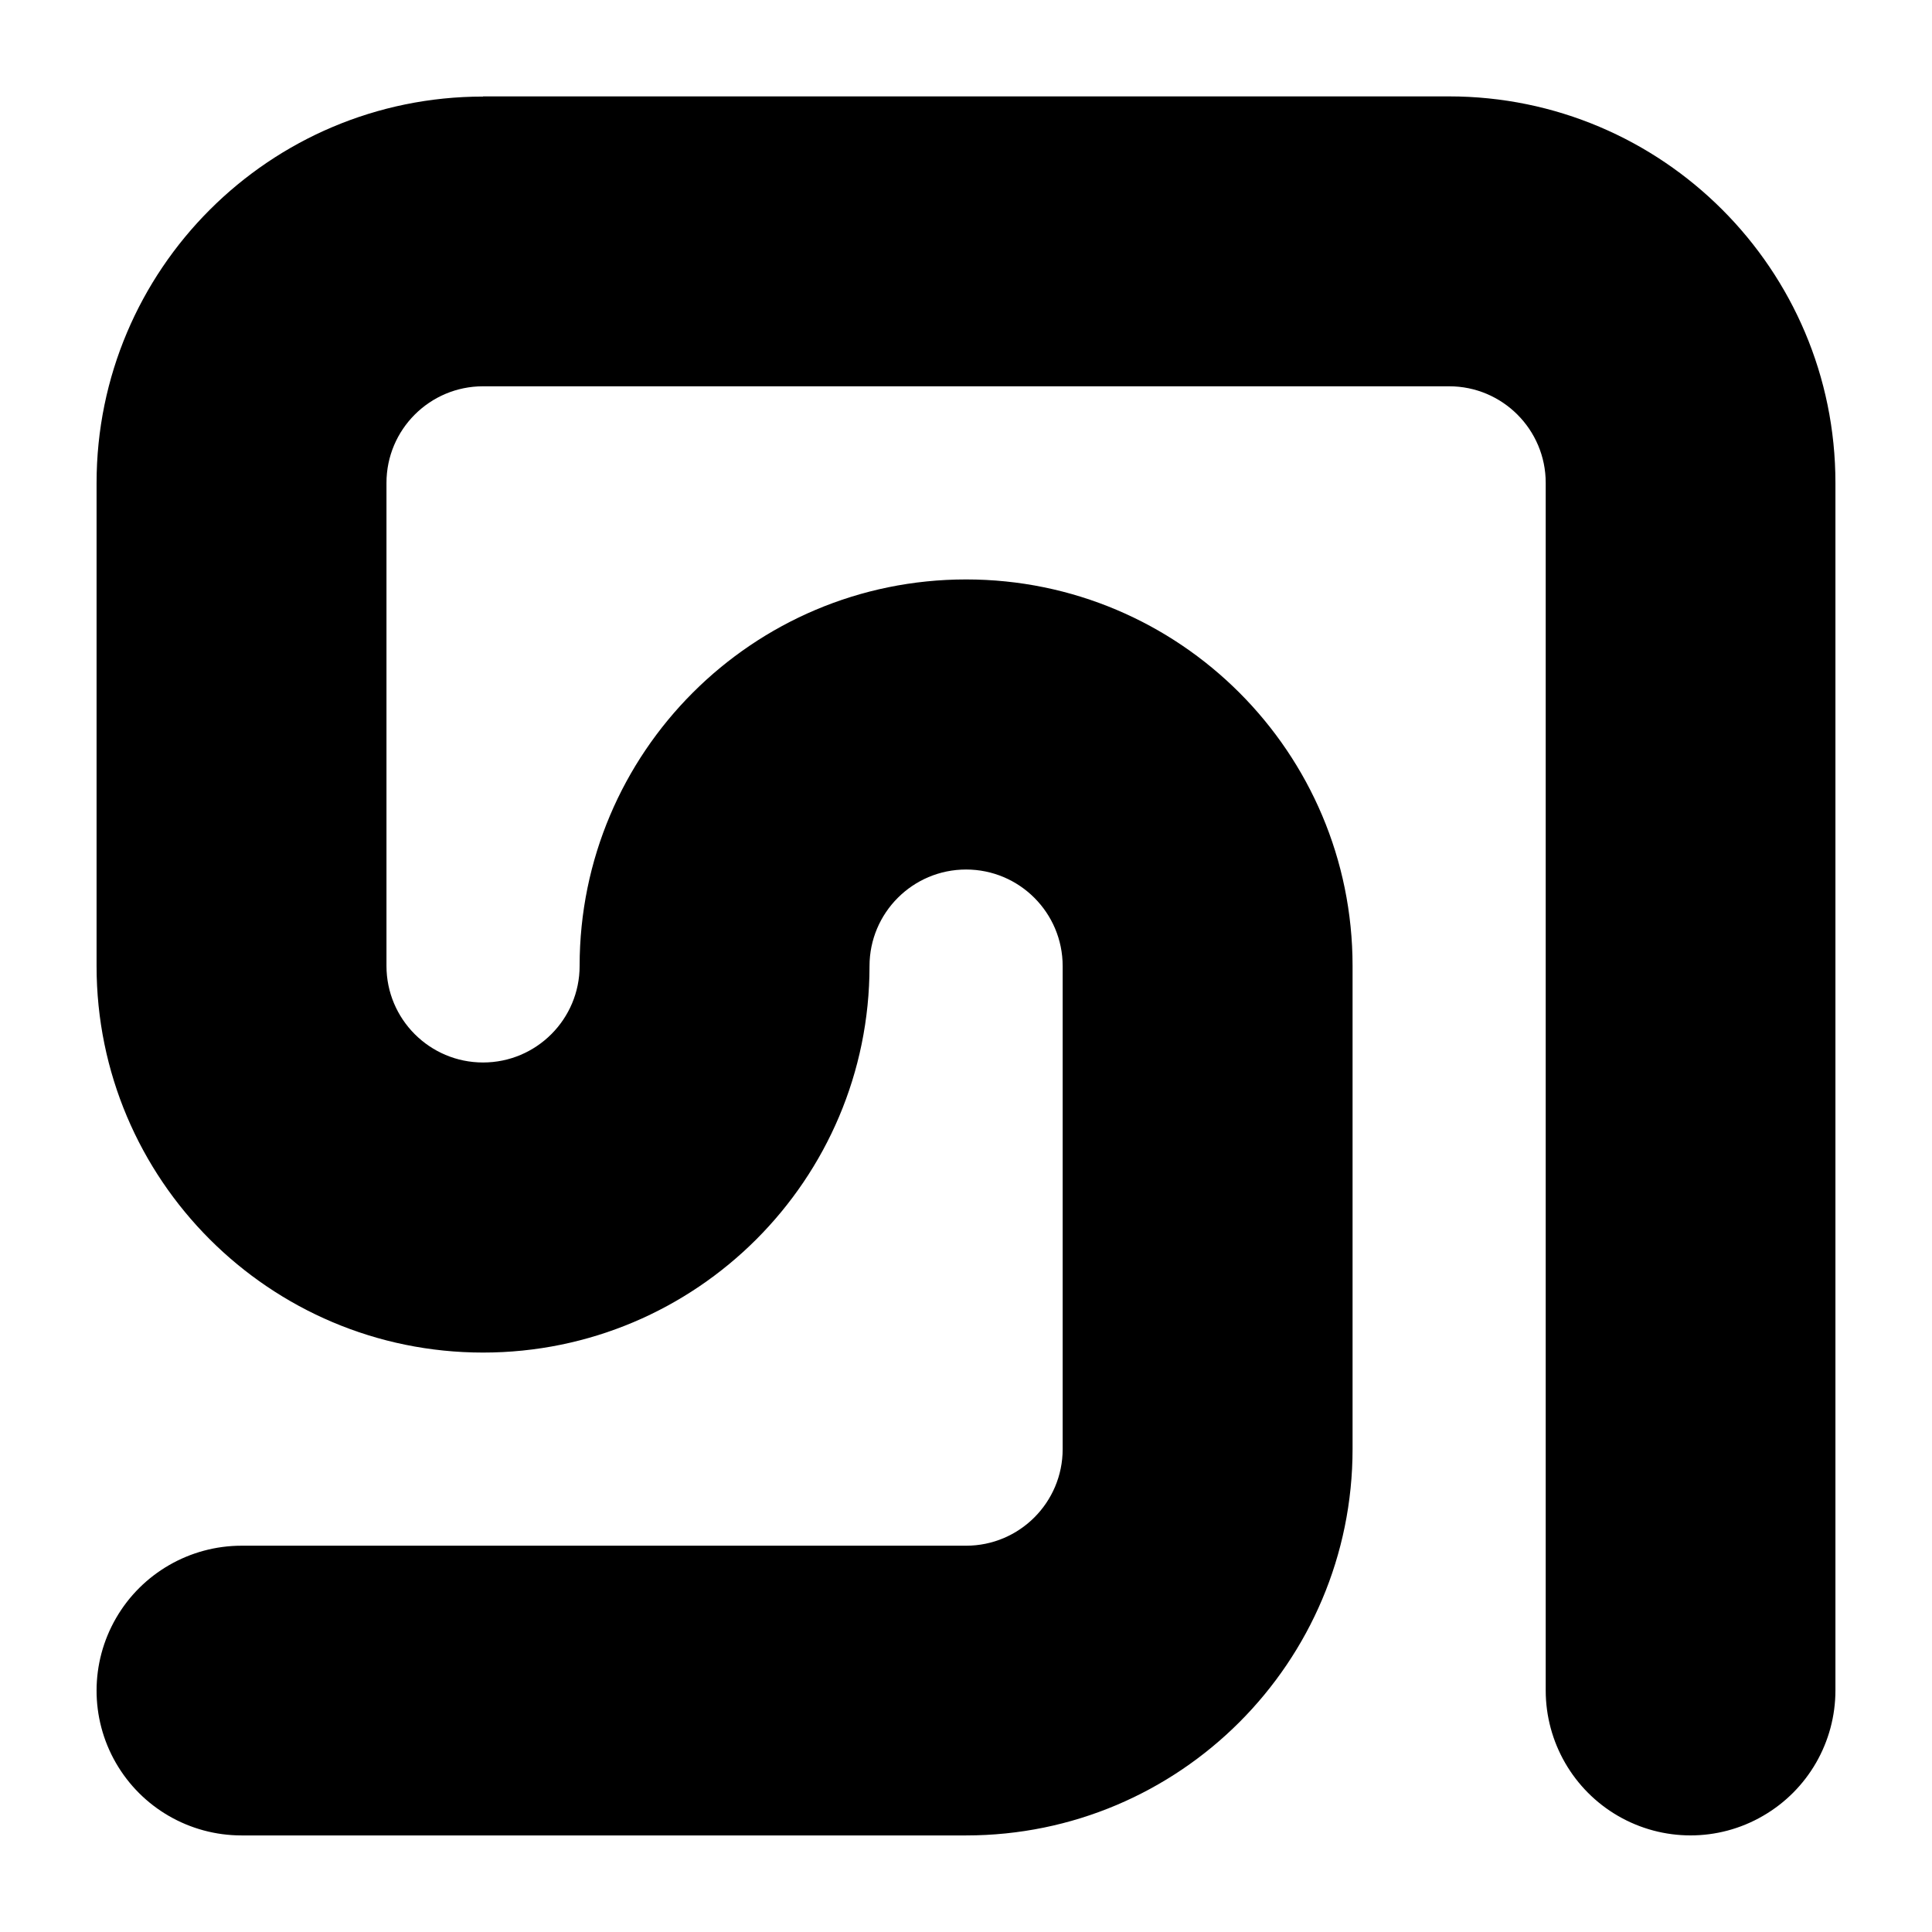 <?xml version="1.0" encoding="UTF-8" standalone="no"?>
<svg
   xmlns:dc="http://purl.org/dc/elements/1.1/"
   xmlns:cc="http://creativecommons.org/ns#"
   xmlns:rdf="http://www.w3.org/1999/02/22-rdf-syntax-ns#"
   xmlns:svg="http://www.w3.org/2000/svg"
   xmlns="http://www.w3.org/2000/svg"
   id="svg8"
   version="1.1"
   viewBox="0 0 10.583 10.583"
   height="40"
   width="40">
  <defs
     id="defs2" />
  <g
     transform="translate(0,-286.417)"
     id="layer1">
    <path
       id="path909"
       d="m 2.646,286.946 c -1.169,0 -2.117,0.948 -2.117,2.117 v 2.646 c 0,1.169 0.948,2.117 2.117,2.117 1.169,0 2.117,-0.948 2.117,-2.117 0,-0.292 0.237,-0.529 0.529,-0.529 0.292,0 0.529,0.237 0.529,0.529 v 2.646 c 0,0.292 -0.237,0.529 -0.529,0.529 H 1.323 c -0.283,1.3e-4 -0.545,0.151 -0.687,0.396 -0.142,0.245 -0.143,0.548 -0.001,0.794 0.142,0.246 0.404,0.397 0.688,0.397 h 3.969 c 1.169,0 2.117,-0.948 2.117,-2.117 v -2.646 c 0,-1.169 -0.948,-2.117 -2.117,-2.117 -1.169,0 -2.117,0.948 -2.117,2.117 0,0.292 -0.237,0.529 -0.529,0.529 -0.292,0 -0.529,-0.237 -0.529,-0.529 v -2.646 c 0,-0.292 0.237,-0.529 0.529,-0.529 h 5.292 c 0.292,0 0.529,0.237 0.529,0.529 -1.8e-6,0.265 -1.8e-6,6.35 -1.8e-6,6.615 1.177e-4,0.283 0.151,0.545 0.396,0.687 0.245,0.142 0.548,0.143 0.794,0 0.246,-0.142 0.397,-0.404 0.397,-0.688 V 289.062 c 0,-1.169 -0.948,-2.117 -2.117,-2.117 H 2.646 Z"
       style="stroke-width:0.132;stroke-miterlimit:4;stroke-dasharray:none" />
  </g>
</svg>
